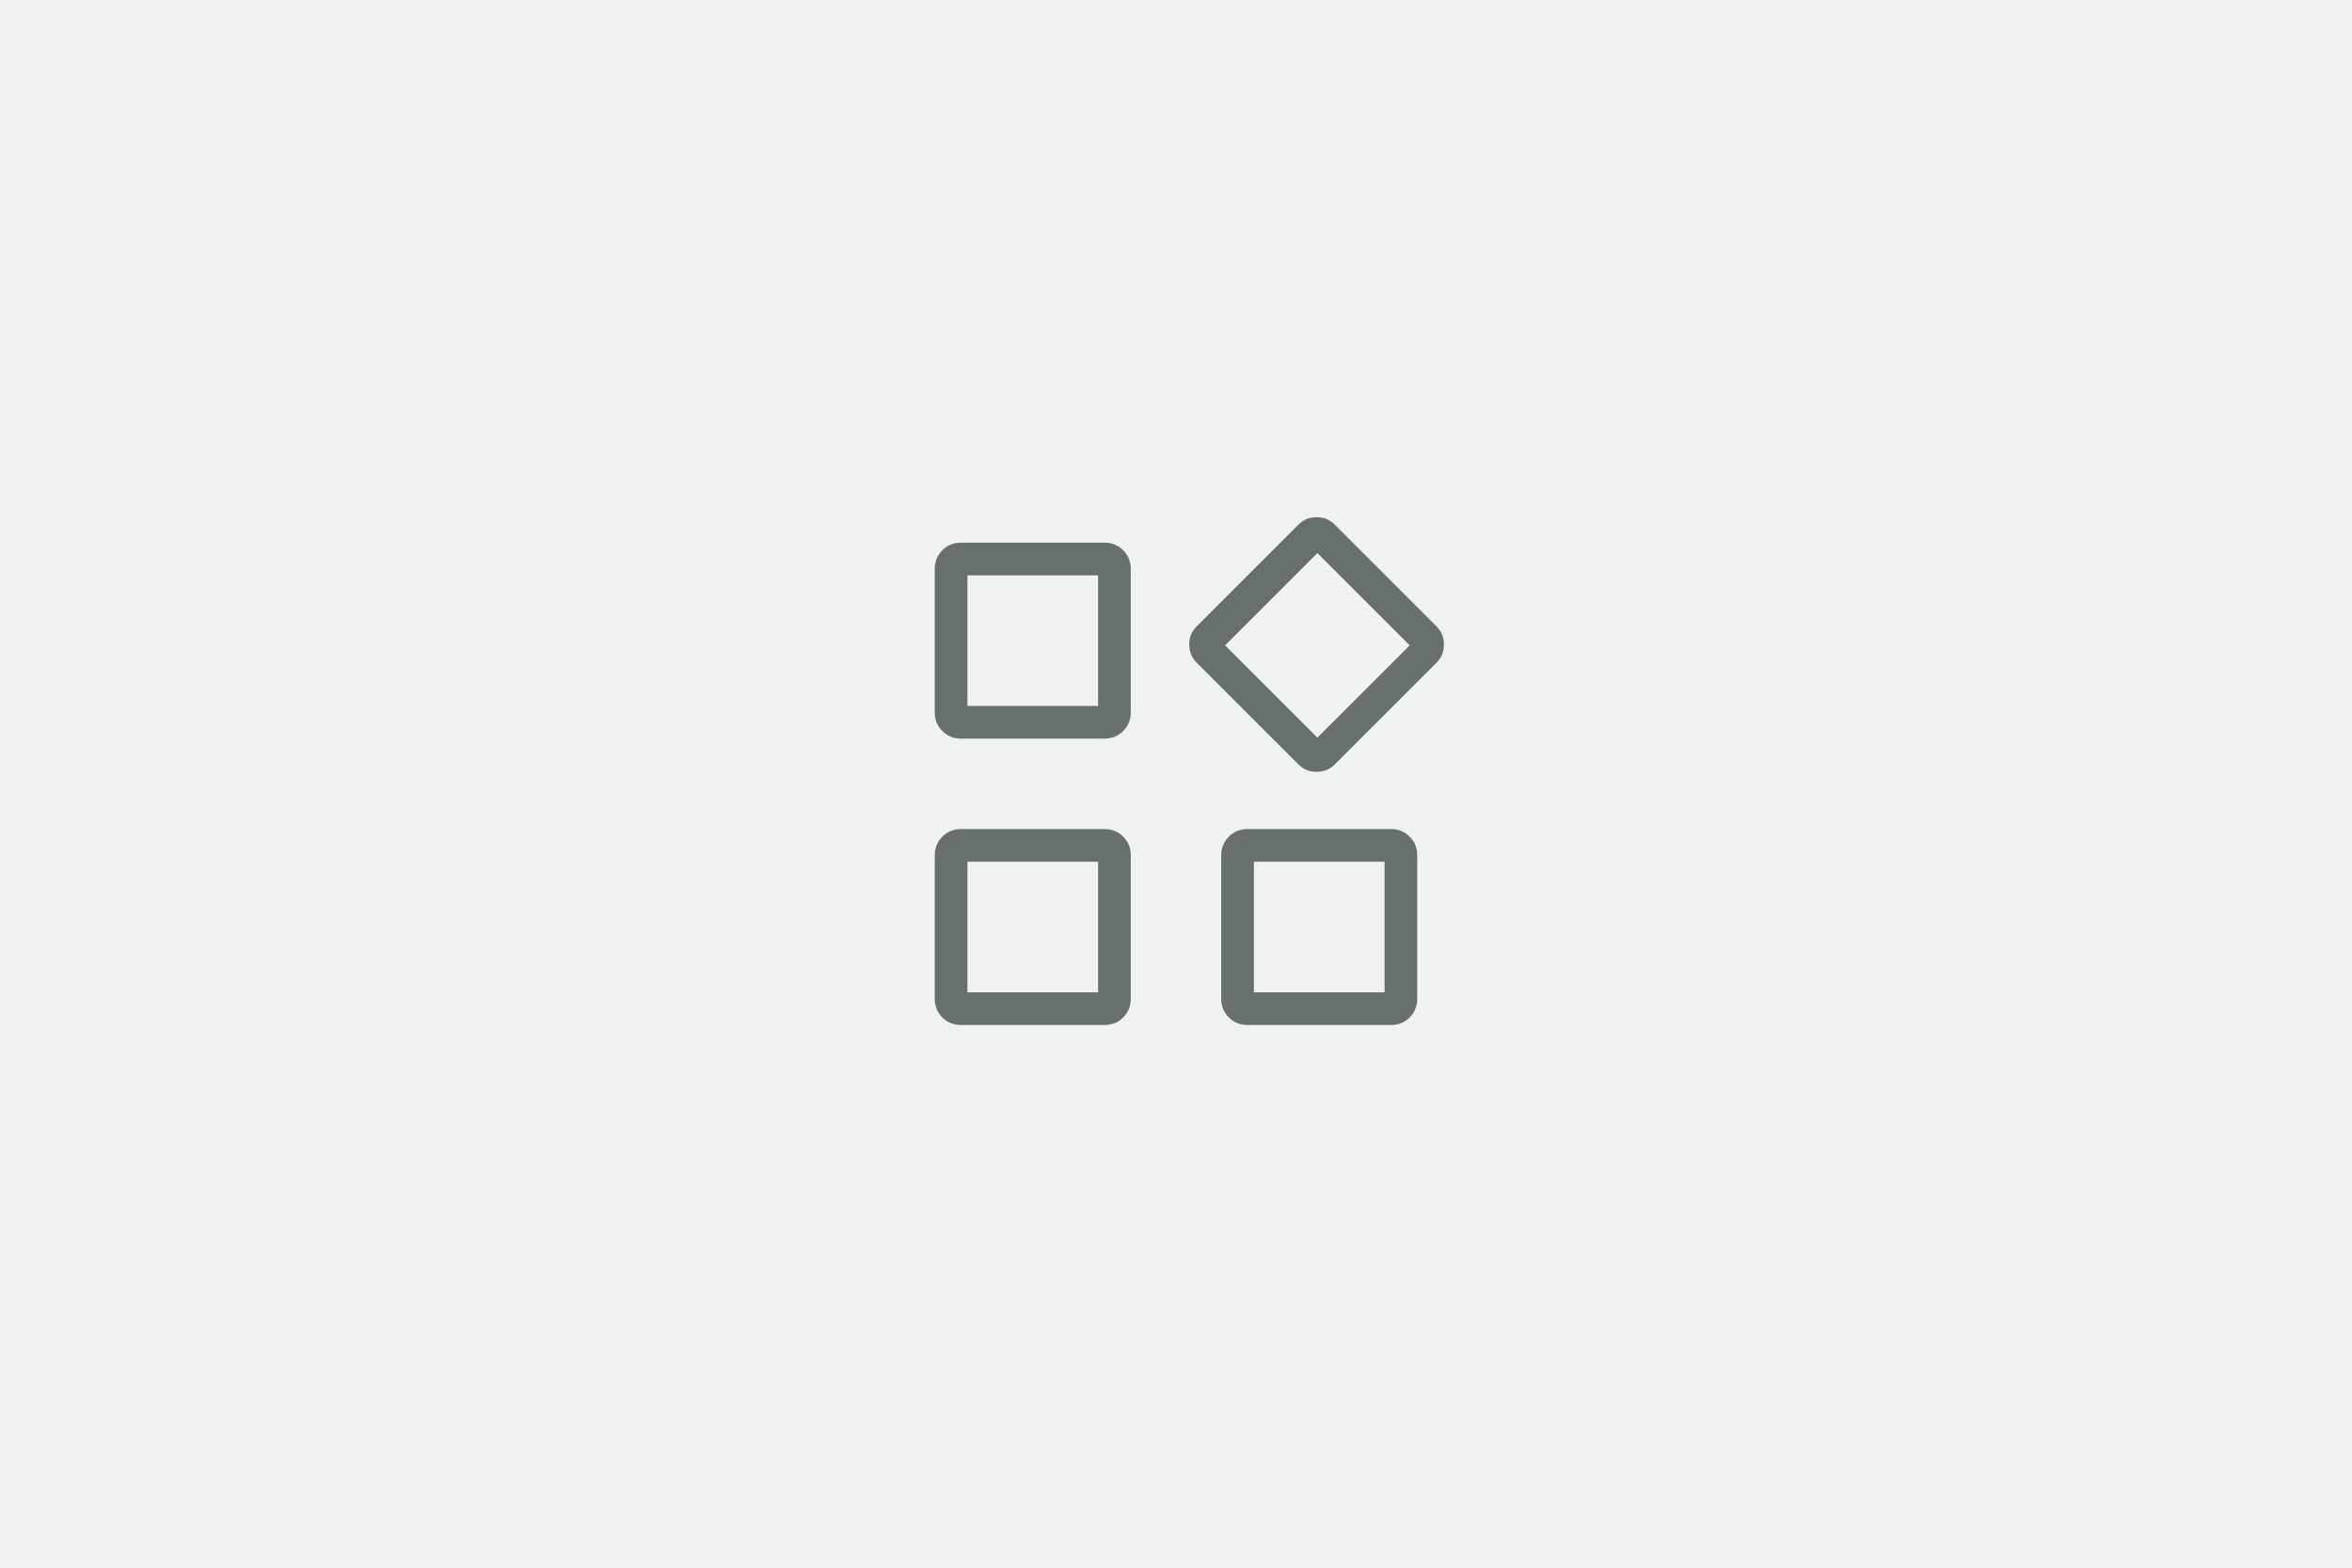 <svg width="300" height="200" viewBox="0 0 300 200" fill="none" xmlns="http://www.w3.org/2000/svg">
<rect width="300" height="200" fill="#686F6F" fill-opacity="0.1"/>
<mask id="mask0_59_27" style="mask-type:alpha" maskUnits="userSpaceOnUse" x="100" y="50" width="100" height="100">
<rect x="100" y="50" width="100" height="100" fill="#D9D9D9"/>
</mask>
<g mask="url(#mask0_59_27)">
<path d="M165.577 97.484L152.676 84.583C152.313 84.22 152.058 83.845 151.911 83.459C151.764 83.072 151.691 82.658 151.691 82.217C151.691 81.775 151.764 81.365 151.911 80.986C152.058 80.606 152.313 80.235 152.676 79.872L165.577 66.971C165.94 66.608 166.315 66.353 166.701 66.206C167.088 66.059 167.502 65.986 167.943 65.986C168.385 65.986 168.795 66.059 169.175 66.206C169.554 66.353 169.925 66.608 170.288 66.971L183.189 79.872C183.552 80.235 183.807 80.61 183.954 80.996C184.101 81.383 184.175 81.797 184.175 82.238C184.175 82.68 184.101 83.09 183.954 83.469C183.807 83.849 183.552 84.22 183.189 84.583L170.288 97.484C169.925 97.847 169.55 98.102 169.164 98.249C168.778 98.396 168.364 98.469 167.922 98.469C167.48 98.469 167.07 98.396 166.691 98.249C166.311 98.102 165.94 97.847 165.577 97.484ZM119.231 90.865V72.596C119.231 71.643 119.553 70.843 120.198 70.198C120.843 69.553 121.643 69.231 122.596 69.231H140.865C141.819 69.231 142.618 69.553 143.263 70.198C143.908 70.843 144.231 71.643 144.231 72.596V90.865C144.231 91.819 143.908 92.618 143.263 93.263C142.618 93.908 141.819 94.231 140.865 94.231H122.596C121.643 94.231 120.843 93.908 120.198 93.263C119.553 92.618 119.231 91.819 119.231 90.865ZM155.769 127.404V109.135C155.769 108.181 156.092 107.382 156.737 106.737C157.382 106.092 158.181 105.769 159.135 105.769H177.404C178.357 105.769 179.157 106.092 179.802 106.737C180.447 107.382 180.769 108.181 180.769 109.135V127.404C180.769 128.357 180.447 129.157 179.802 129.802C179.157 130.447 178.357 130.769 177.404 130.769H159.135C158.181 130.769 157.382 130.447 156.737 129.802C156.092 129.157 155.769 128.357 155.769 127.404ZM119.231 127.404V109.135C119.231 108.181 119.553 107.382 120.198 106.737C120.843 106.092 121.643 105.769 122.596 105.769H140.865C141.819 105.769 142.618 106.092 143.263 106.737C143.908 107.382 144.231 108.181 144.231 109.135V127.404C144.231 128.357 143.908 129.157 143.263 129.802C142.618 130.447 141.819 130.769 140.865 130.769H122.596C121.643 130.769 120.843 130.447 120.198 129.802C119.553 129.157 119.231 128.357 119.231 127.404ZM123.397 90.064H140.064V73.397H123.397V90.064ZM168.037 94.103L179.808 82.332L168.037 70.561L156.266 82.332L168.037 94.103ZM159.936 126.603H176.603V109.936H159.936V126.603ZM123.397 126.603H140.064V109.936H123.397V126.603Z" fill="#686F6F"/>
</g>
</svg>
